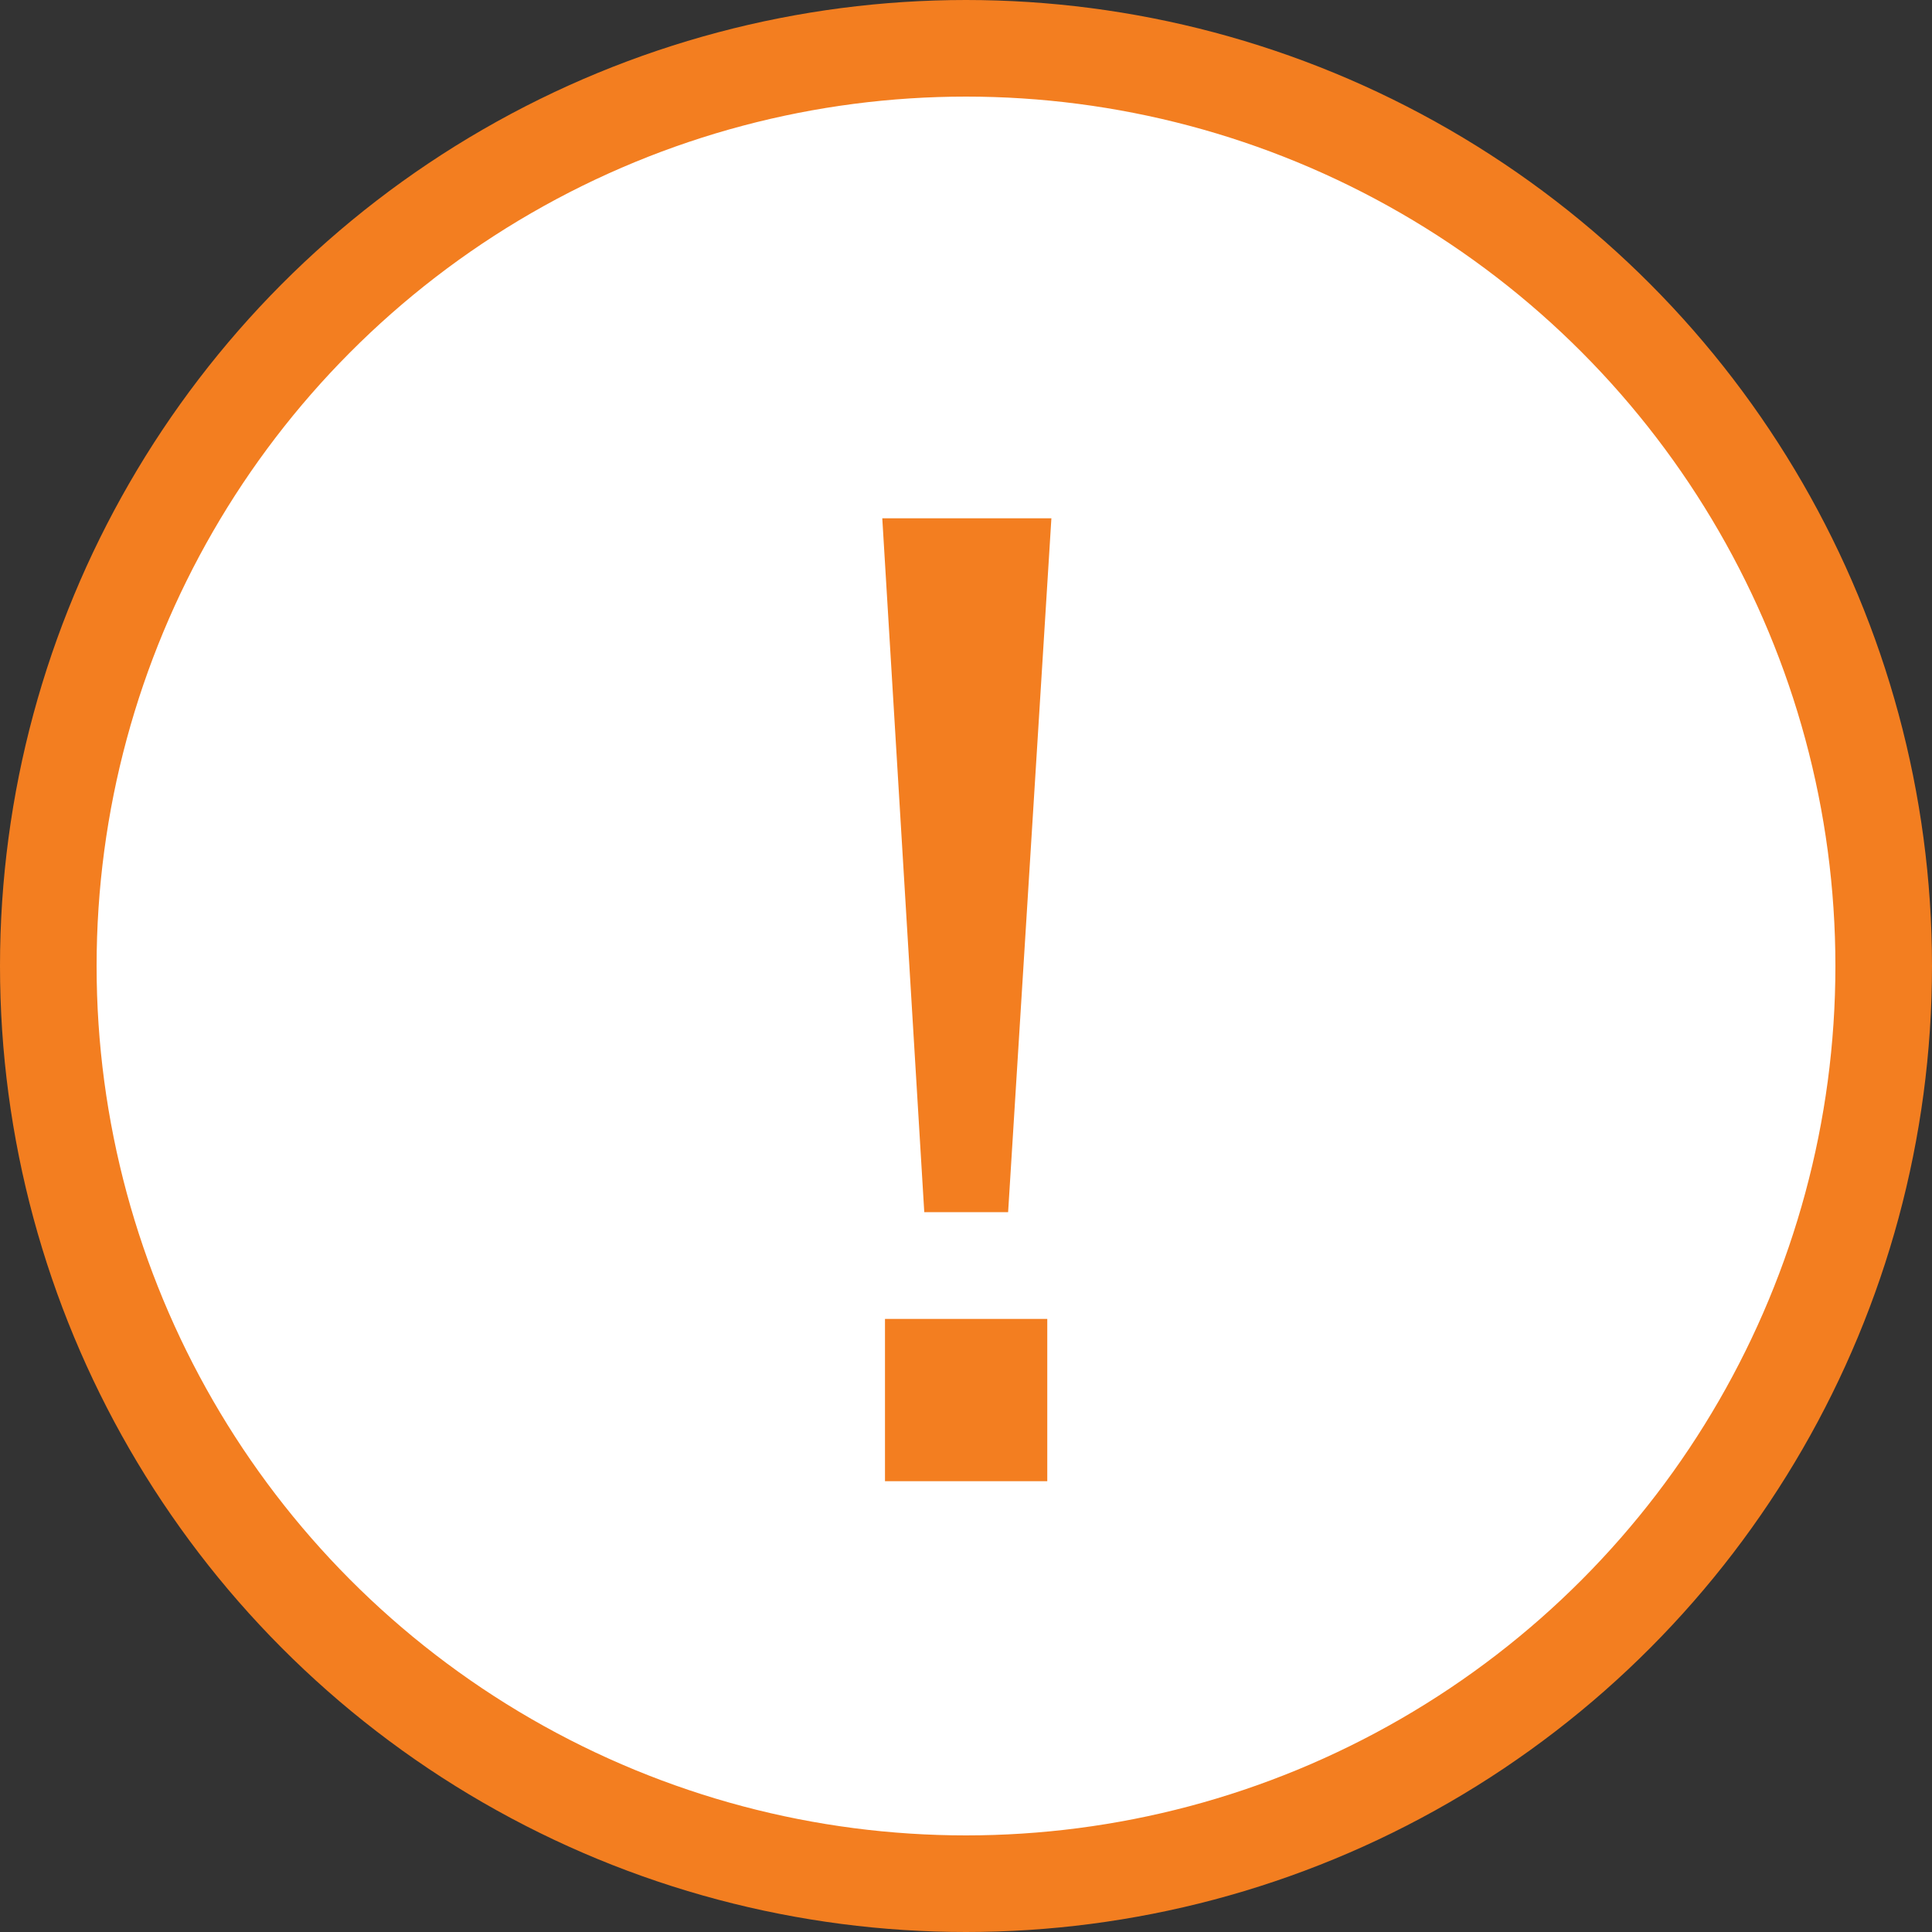 <svg width="15" height="15" viewBox="0 0 15 15" fill="none" xmlns="http://www.w3.org/2000/svg">
<rect x="0" y="0" width="15" height="15" fill="#333333" stroke="none"/>
<circle cx="7.5" cy="7.5" r="7.125" fill="white" stroke="#F37E20" stroke-width="0.75"/>
<path d="M8.163 4.024H6.85L7.176 9.411H7.827L8.163 4.024ZM6.871 10.24V11.5H8.131V10.24H6.871Z" fill="#F37E20"/>
</svg>
